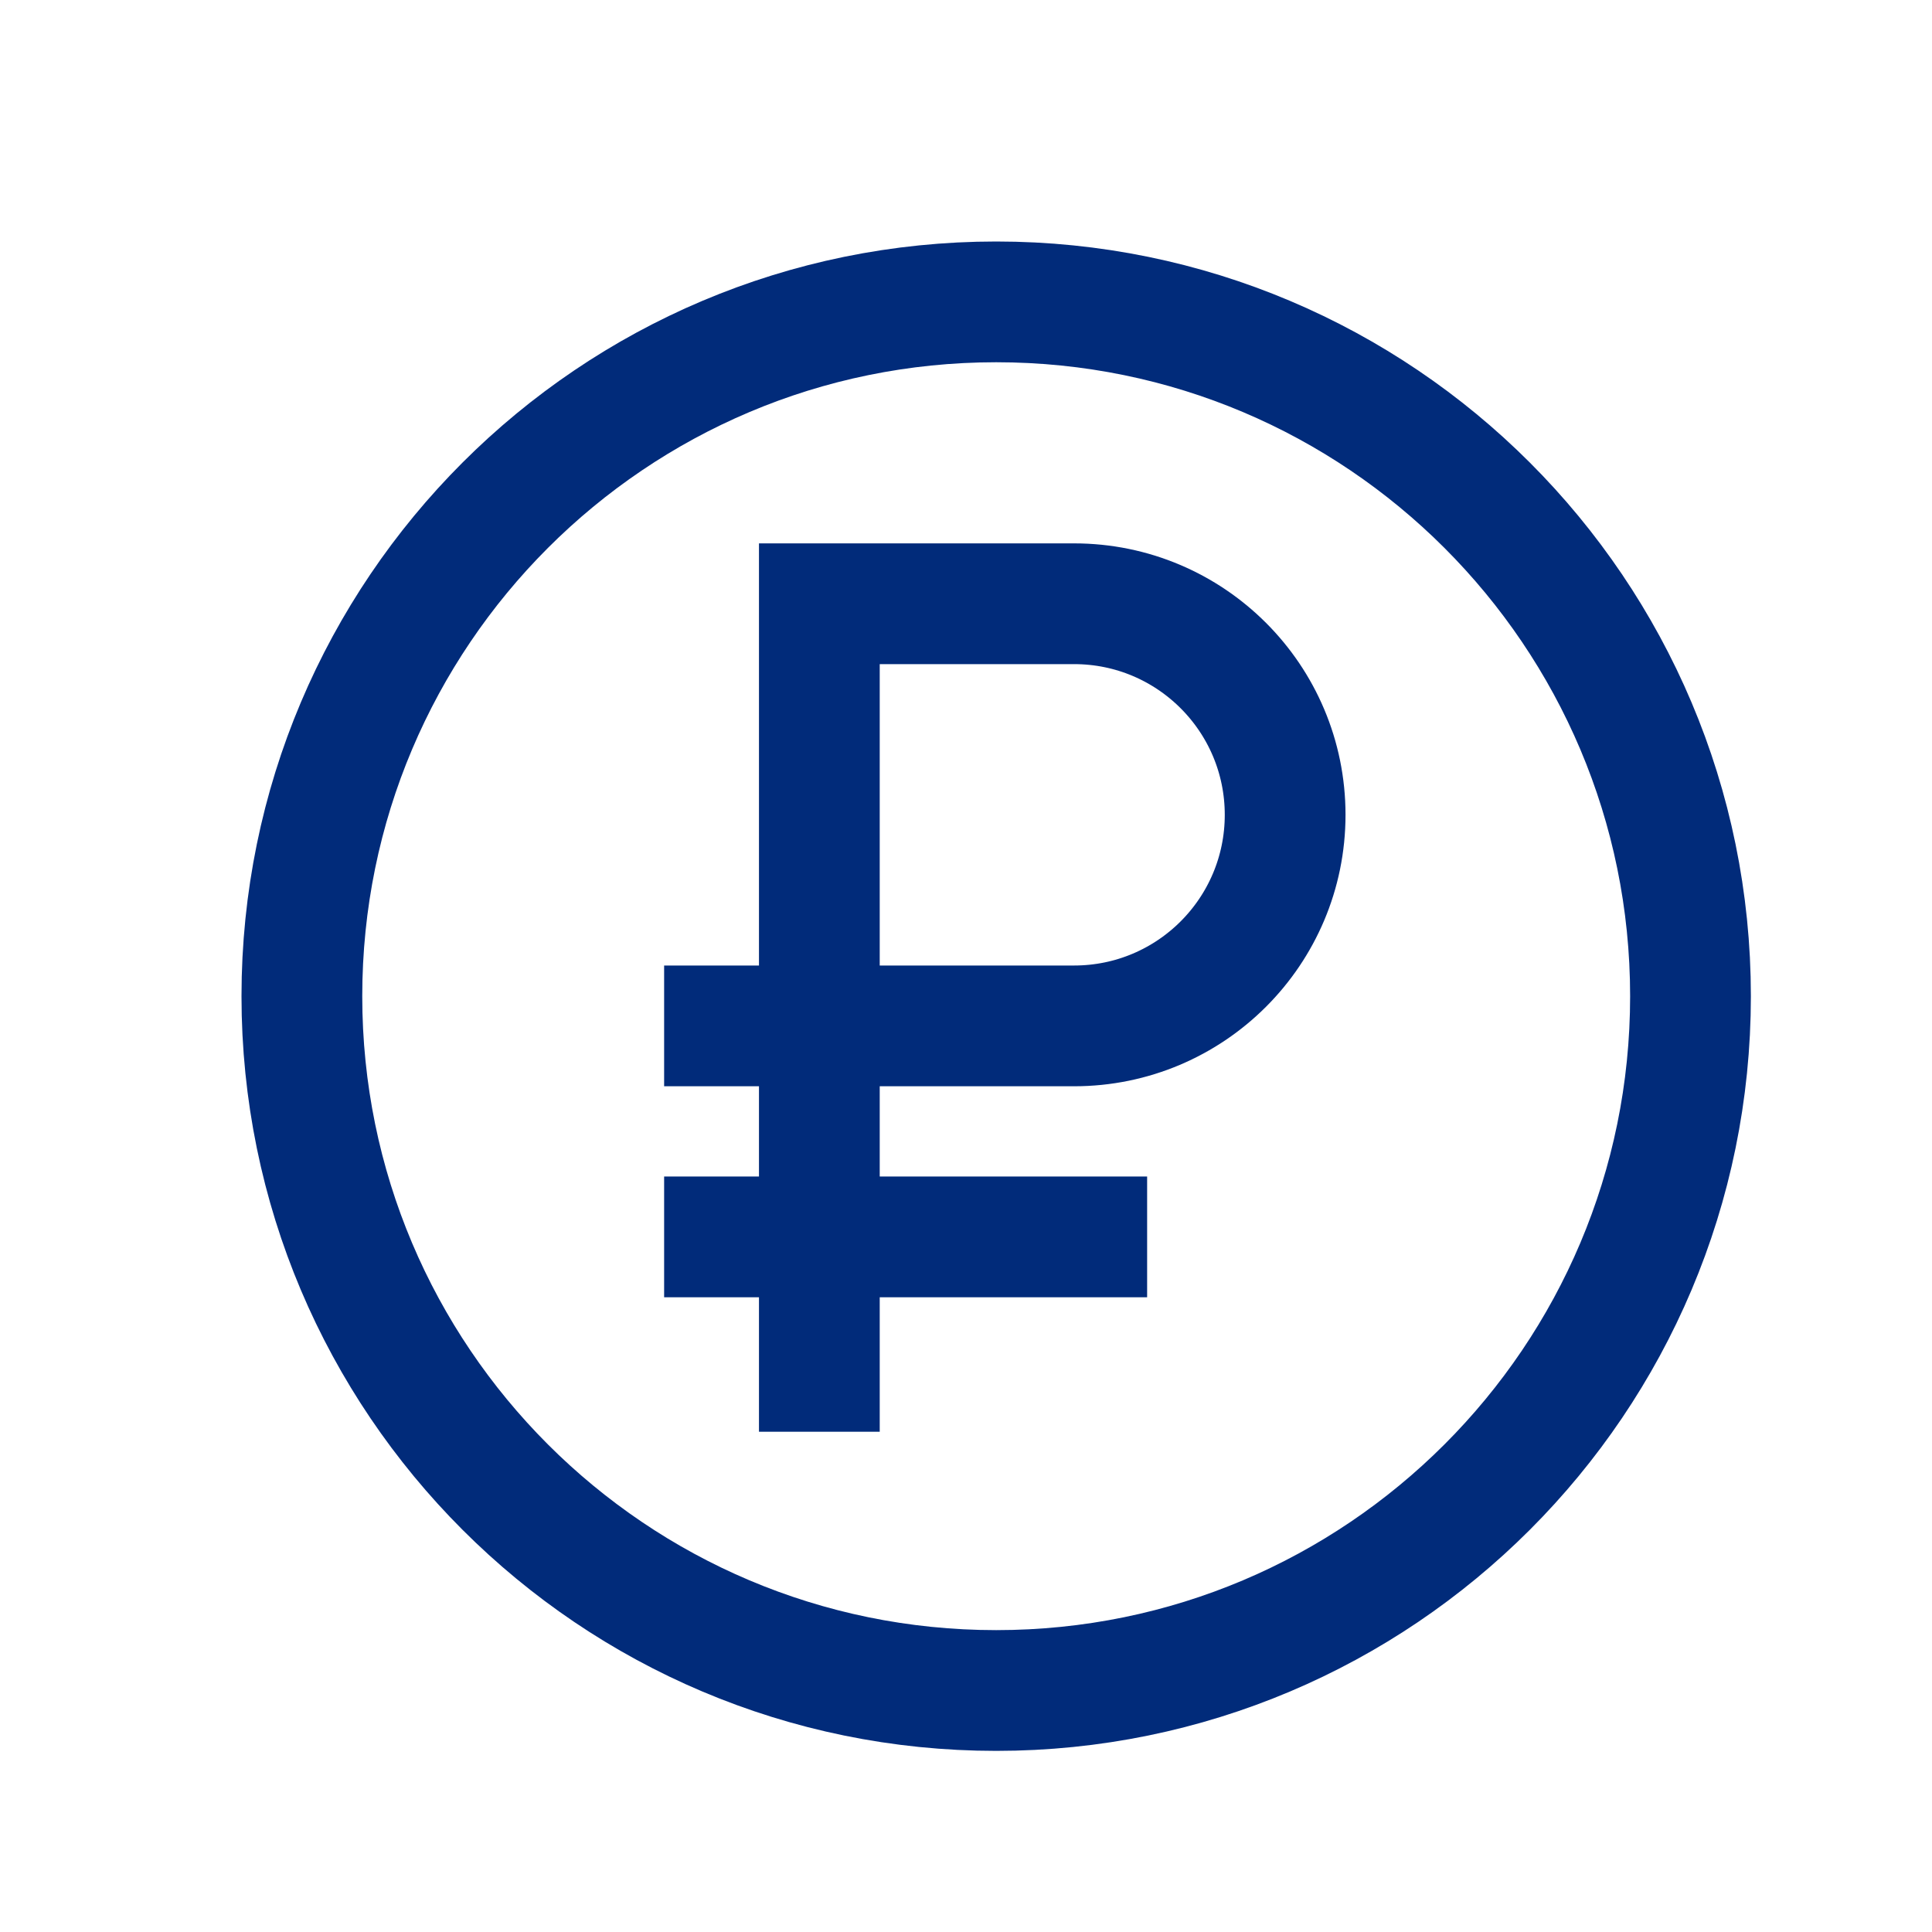 <svg width="32" height="32" viewBox="0 0 32 32" fill="none" xmlns="http://www.w3.org/2000/svg">
<path d="M13.571 23.714V20.487M13.571 20.487V16.992M13.571 20.487H11M13.571 20.487H19M13.571 16.992V10H17.79C19.721 10 21.286 11.565 21.286 13.496C21.286 15.427 19.721 16.992 17.79 16.992H13.571ZM13.571 16.992H11M16.5 28C10.149 28 5 22.851 5 16.5C5 10.149 10.149 5 16.5 5C22.851 5 28 10.149 28 16.5C28 22.851 22.851 28 16.5 28Z" stroke="#012B7A" stroke-width="2"/>
</svg>
